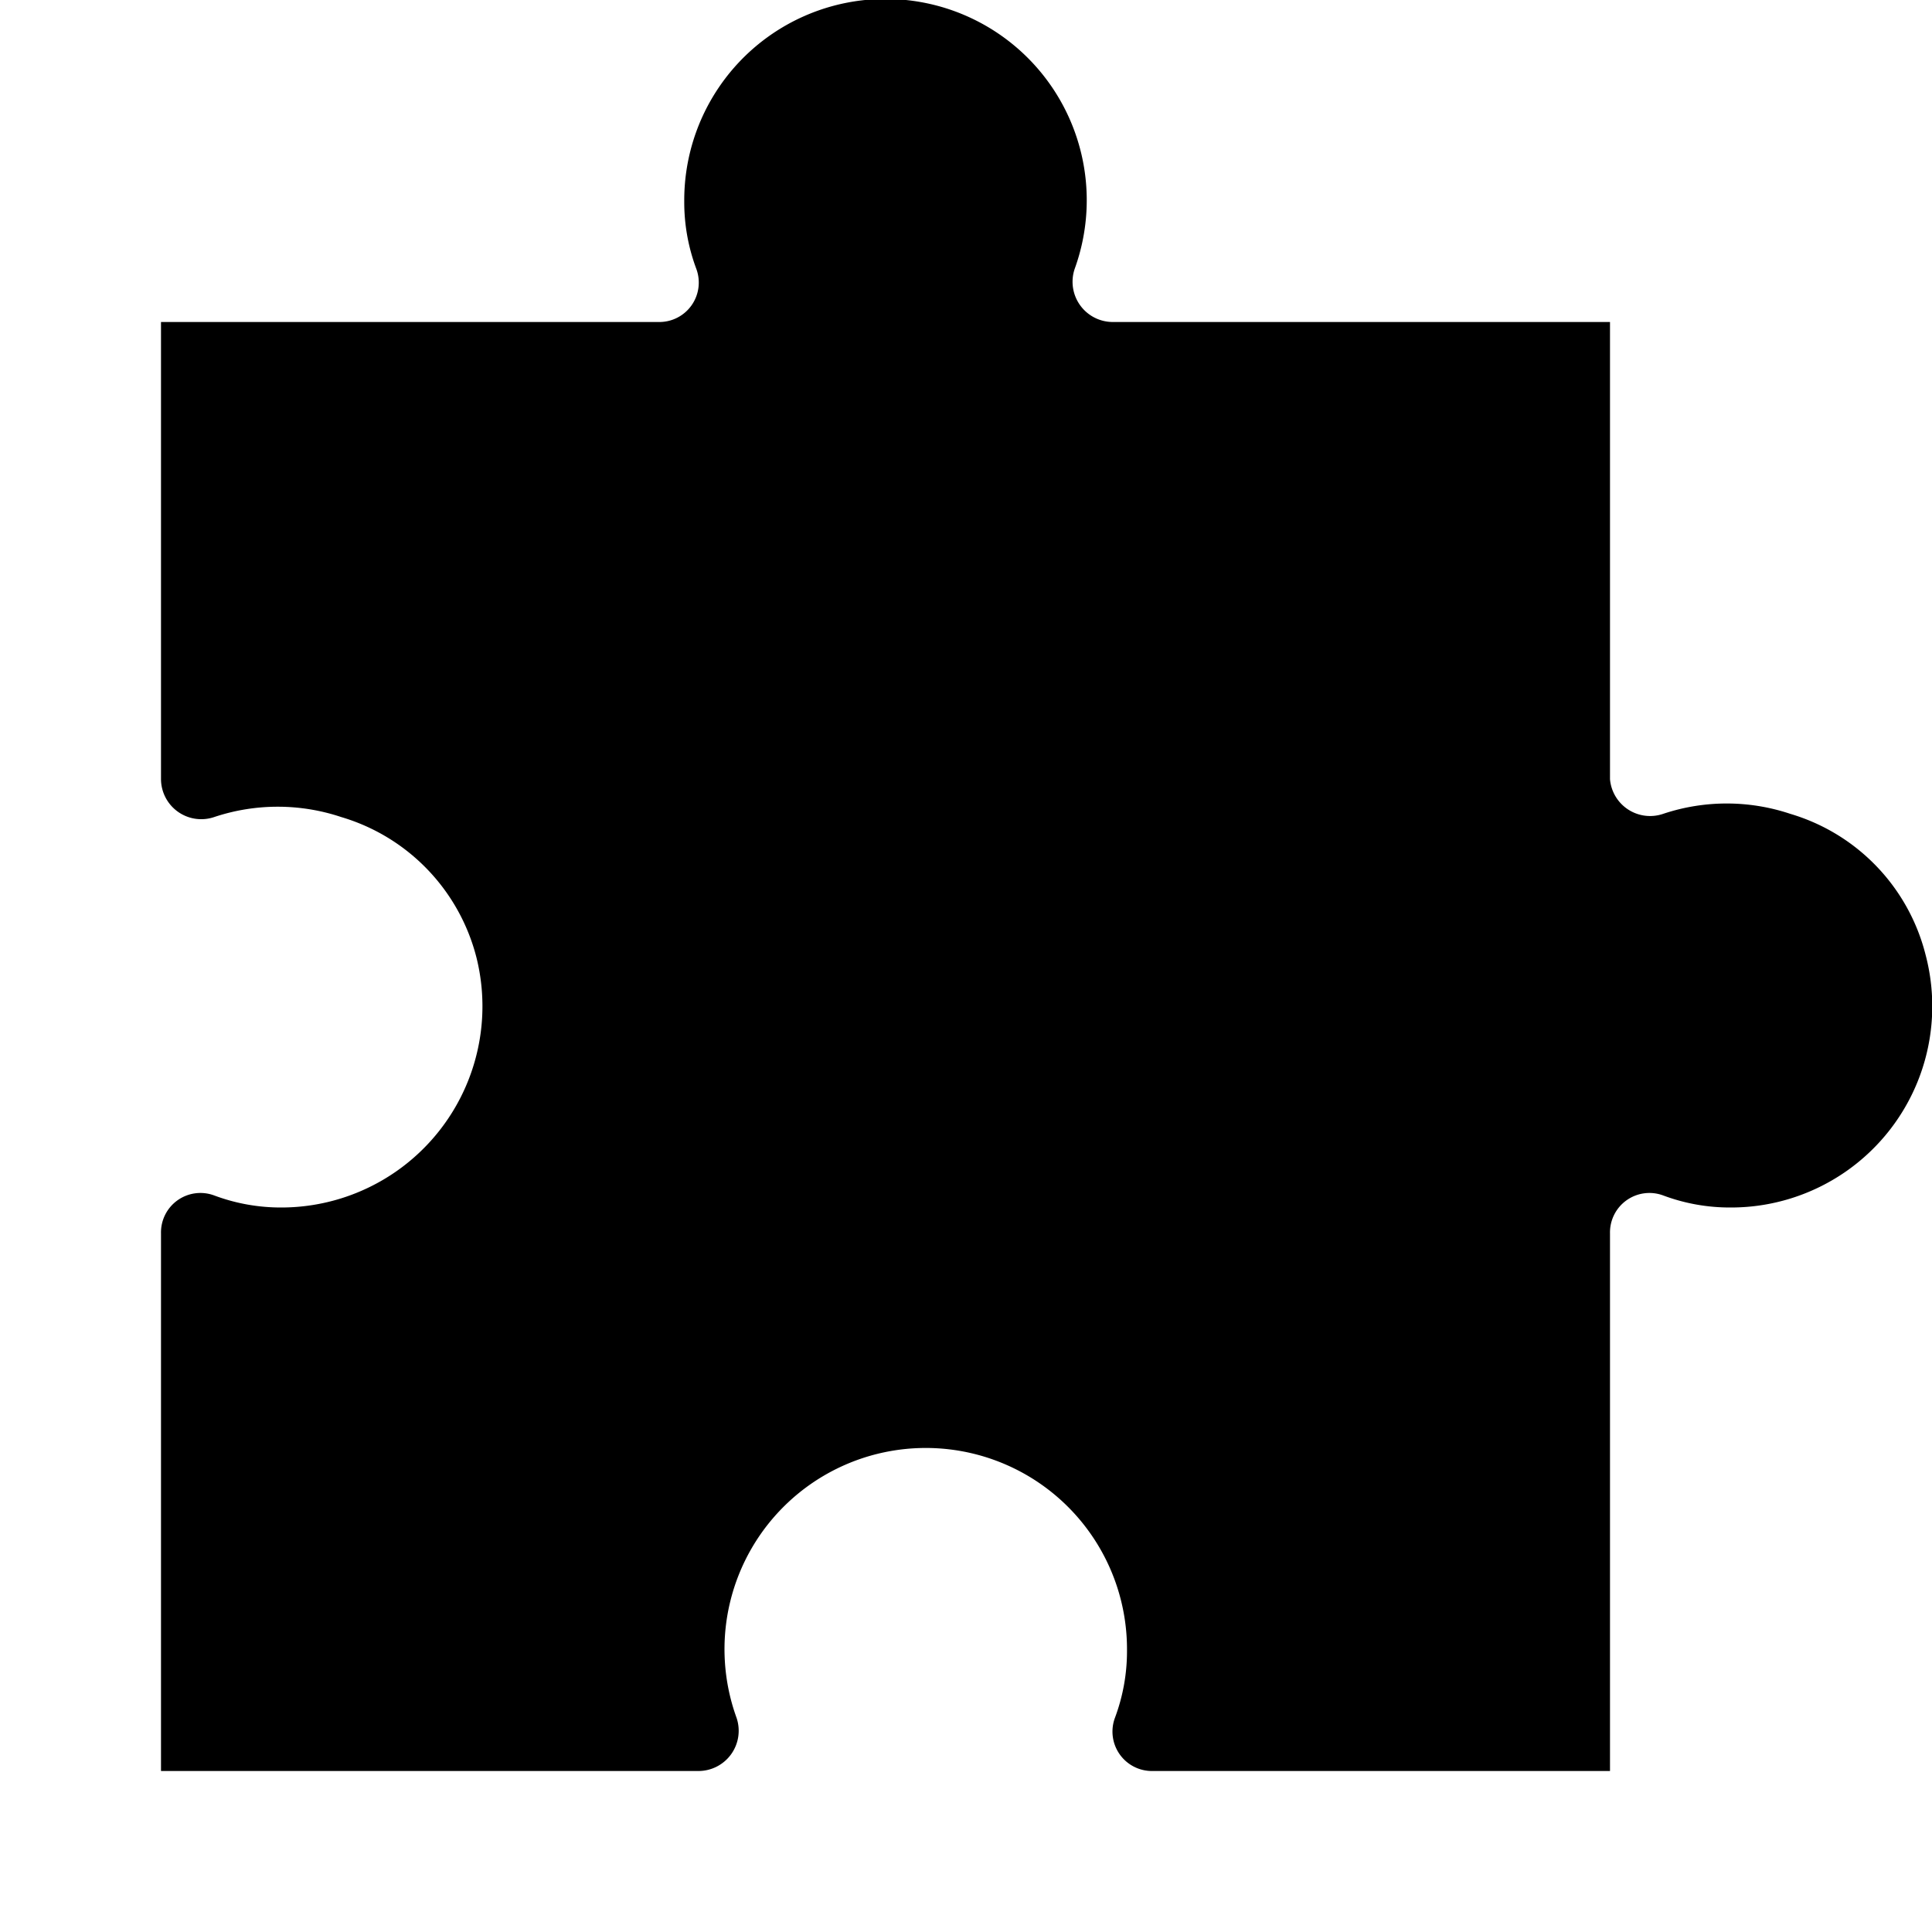 <svg id="Layer_1" data-name="Layer 1" xmlns="http://www.w3.org/2000/svg" viewBox="0 0 24 24"><title>iconoteka_extension_b_f</title><path d="M22.24,10.11a2.49,2.49,0,0,0-1.58,0A.5.5,0,0,1,20,9.68V4H13.82a.5.5,0,0,1-.47-.66A2.5,2.5,0,1,0,8.5,2.5a2.36,2.36,0,0,0,.15.84A.49.49,0,0,1,8.18,4H2V9.68a.5.5,0,0,0,.66.47,2.49,2.49,0,0,1,1.58,0,2.45,2.45,0,0,1,1.68,1.75A2.5,2.5,0,0,1,3.5,15a2.36,2.36,0,0,1-.84-.15.49.49,0,0,0-.66.47V22H8.68a.5.5,0,0,0,.47-.66A2.5,2.5,0,1,1,14,20.5a2.36,2.36,0,0,1-.15.84.49.49,0,0,0,.47.66H20V15.32a.49.49,0,0,1,.66-.47,2.36,2.36,0,0,0,.84.15,2.5,2.5,0,0,0,2.42-3.14A2.45,2.45,0,0,0,22.24,10.11Z"/></svg>